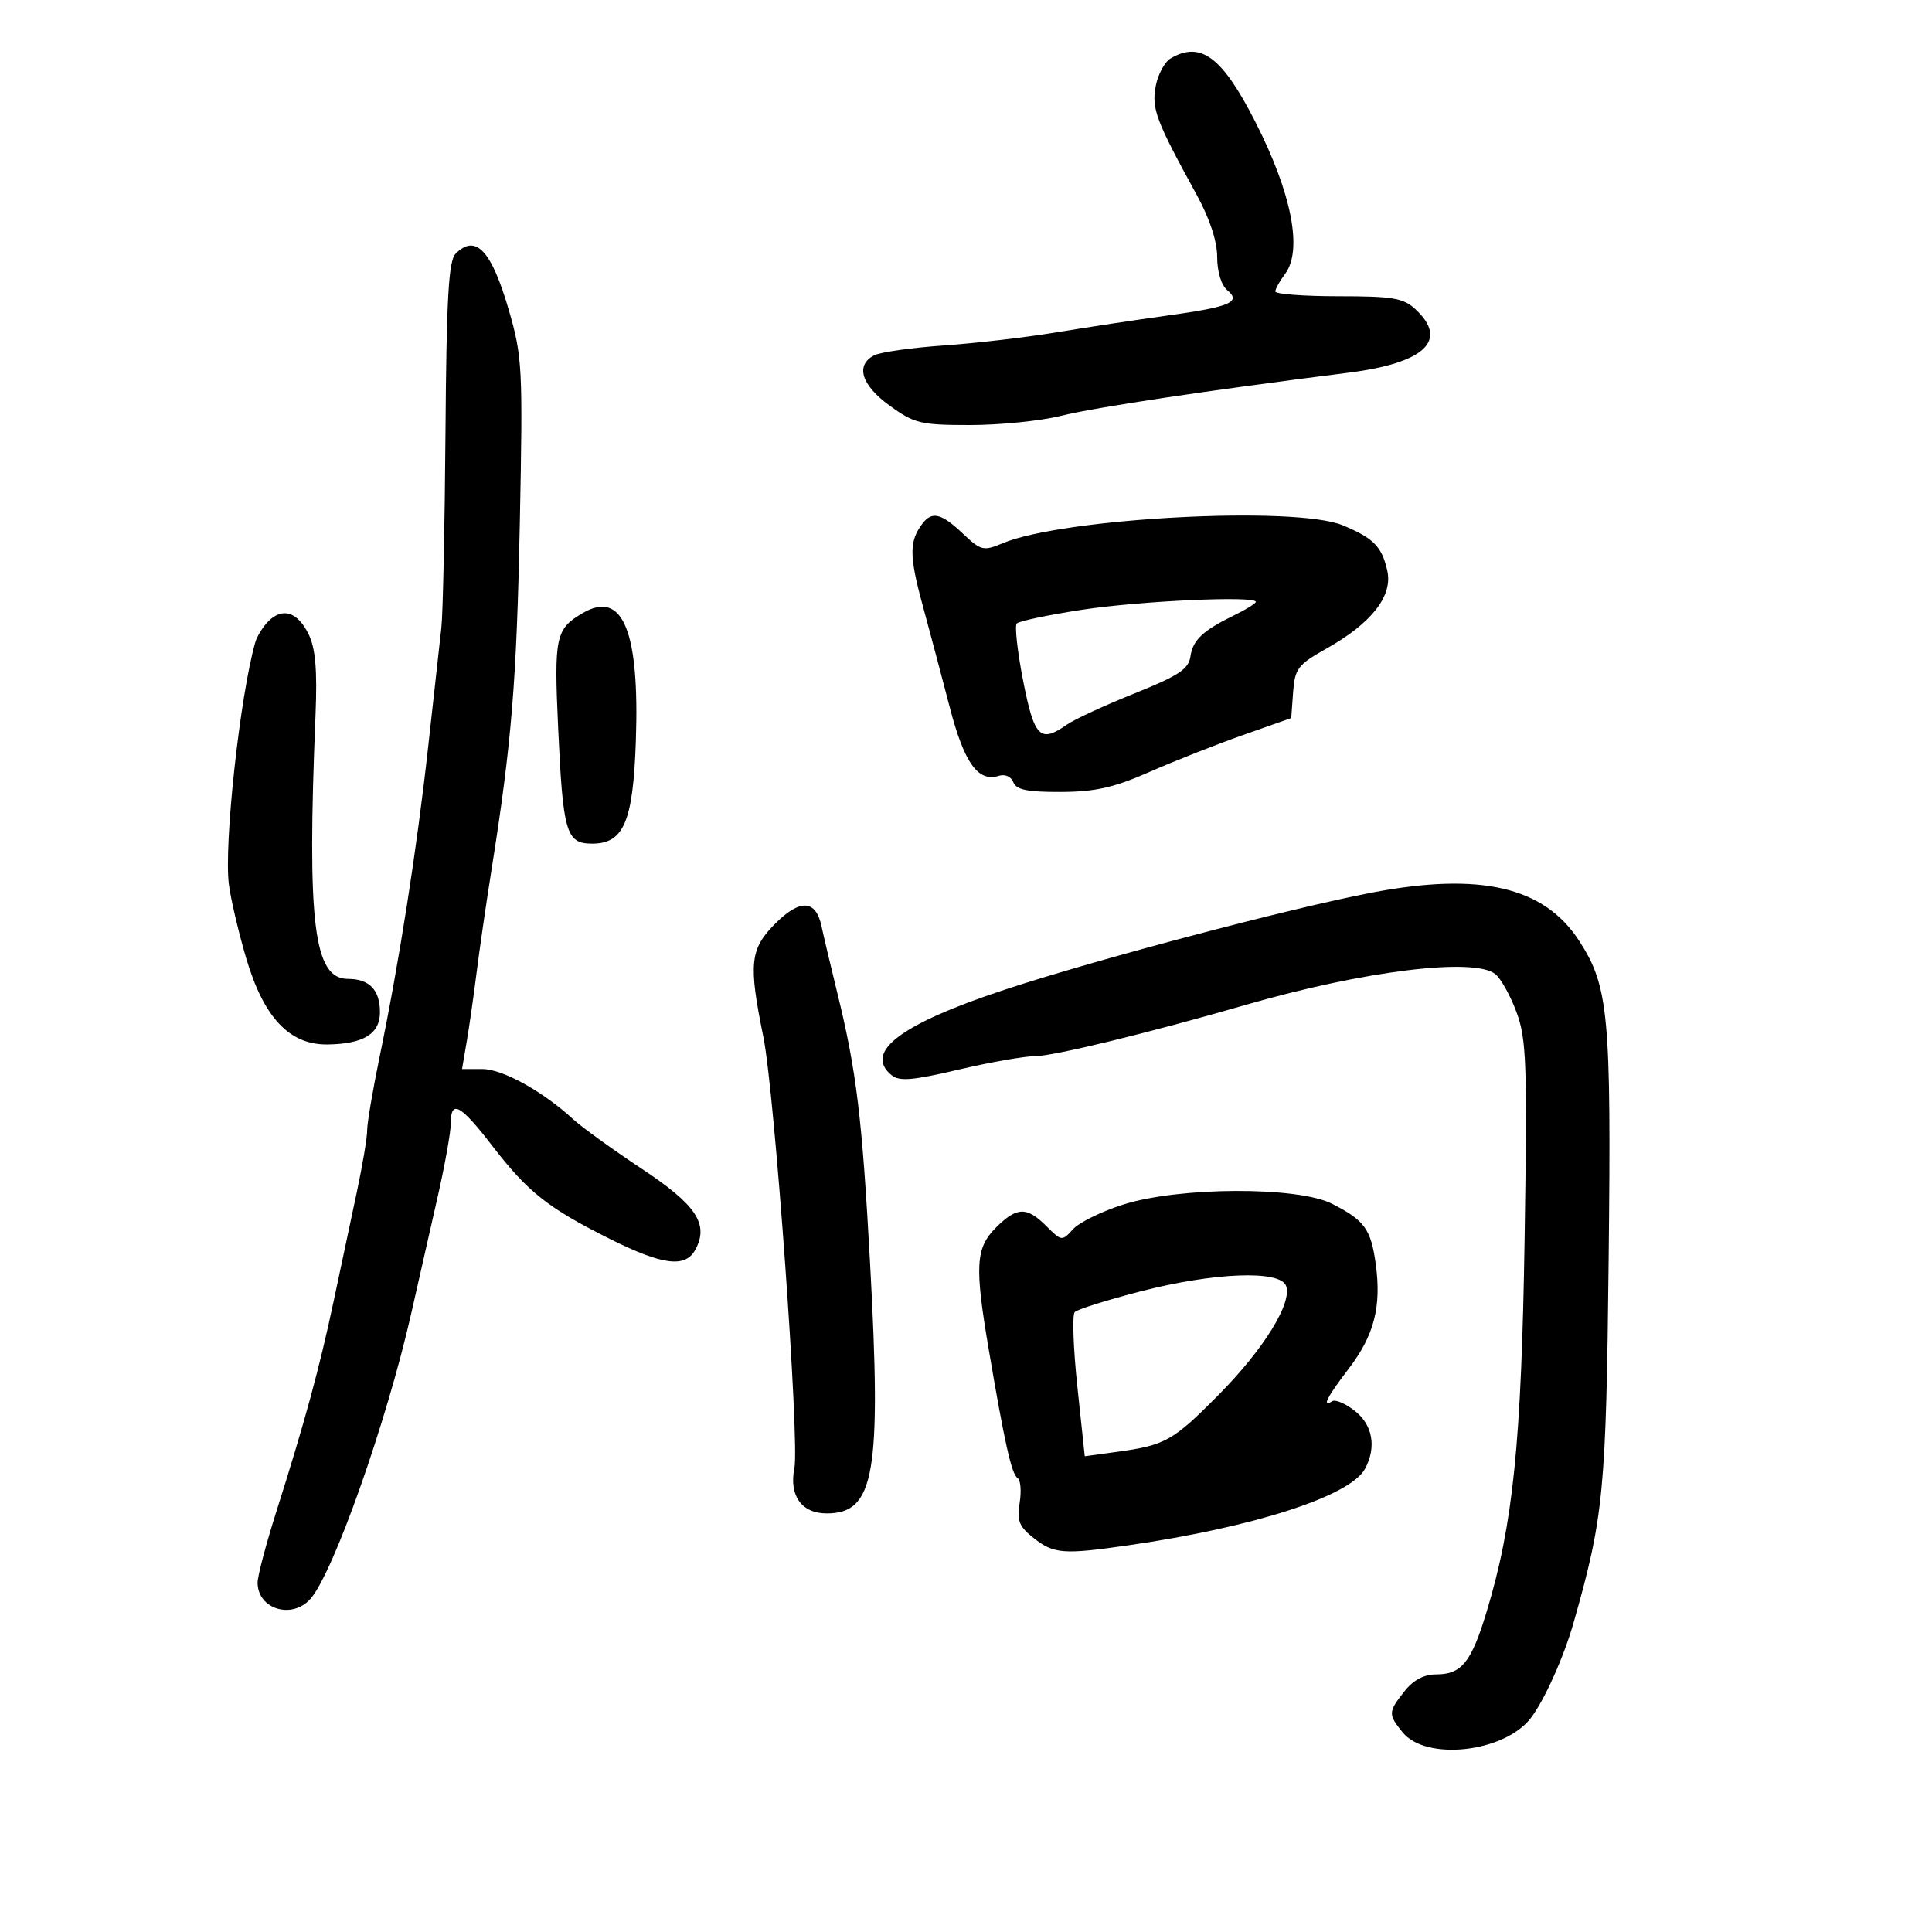 <svg xmlns="http://www.w3.org/2000/svg" width="300" height="300" viewBox="0 0 300 300" version="1.1">
	<path d="M 181.790 9.058 C 180.850 9.606, 179.798 11.558, 179.454 13.396 C 178.800 16.882, 179.502 18.741, 185.832 30.273 C 187.843 33.938, 189 37.453, 189 39.900 C 189 42.159, 189.641 44.287, 190.547 45.039 C 192.806 46.914, 191.052 47.652, 181.064 49.029 C 176.354 49.678, 168.675 50.842, 164 51.616 C 159.325 52.390, 151.450 53.304, 146.500 53.649 C 141.550 53.993, 136.713 54.679, 135.750 55.172 C 132.783 56.695, 133.734 59.795, 138.150 62.994 C 141.976 65.765, 142.954 66, 150.665 66 C 155.266 66, 161.611 65.356, 164.765 64.569 C 170.053 63.250, 187.593 60.618, 209.370 57.876 C 221.235 56.382, 224.980 52.854, 219.811 48.039 C 217.917 46.274, 216.303 46, 207.811 46 C 202.415 46, 198.014 45.663, 198.032 45.250 C 198.049 44.837, 198.724 43.626, 199.532 42.559 C 202.307 38.889, 200.600 30.077, 194.968 19 C 189.803 8.842, 186.471 6.329, 181.790 9.058 M 70.756 39.387 C 69.654 40.488, 69.329 46.193, 69.174 67.137 C 69.066 81.637, 68.777 95.300, 68.531 97.500 C 68.285 99.700, 67.362 108.025, 66.481 116 C 64.718 131.951, 61.990 149.375, 58.965 164.010 C 57.884 169.241, 57.006 174.416, 57.013 175.510 C 57.020 176.605, 56.307 180.875, 55.428 185 C 54.550 189.125, 52.926 196.775, 51.819 202 C 49.605 212.454, 47.343 220.765, 42.920 234.693 C 41.314 239.748, 40 244.721, 40 245.743 C 40 249.879, 45.364 251.515, 48.222 248.250 C 51.790 244.173, 60.028 220.842, 63.845 204 C 65.029 198.775, 66.899 190.527, 67.999 185.671 C 69.100 180.815, 70 175.753, 70 174.421 C 70 170.672, 71.492 171.492, 76.488 177.985 C 81.966 185.103, 85.113 187.590, 94.725 192.391 C 102.921 196.485, 106.439 196.917, 107.989 194.021 C 110.104 190.068, 108.122 187.094, 99.622 181.467 C 95.155 178.510, 90.375 175.058, 89 173.795 C 84.247 169.432, 78.037 166, 74.894 166 L 71.744 166 72.470 161.750 C 72.869 159.412, 73.562 154.575, 74.010 151 C 74.458 147.425, 75.503 140.225, 76.331 135 C 79.454 115.316, 80.229 105.798, 80.720 81.137 C 81.198 57.078, 81.110 55.380, 79.005 48.137 C 76.310 38.864, 73.868 36.274, 70.756 39.387 M 143.278 81.250 C 141.180 83.961, 141.166 86.245, 143.198 93.722 C 144.361 98, 146.295 105.278, 147.496 109.896 C 149.729 118.481, 151.885 121.489, 155.079 120.475 C 156.056 120.165, 157.010 120.583, 157.350 121.470 C 157.799 122.639, 159.537 122.994, 164.719 122.973 C 170.072 122.952, 172.974 122.297, 178.500 119.865 C 182.350 118.171, 188.875 115.596, 193 114.142 L 200.500 111.500 200.796 107.477 C 201.066 103.815, 201.531 103.207, 205.970 100.712 C 212.955 96.786, 216.280 92.552, 215.428 88.671 C 214.597 84.887, 213.326 83.581, 208.524 81.574 C 201.194 78.512, 165.172 80.402, 155.707 84.345 C 152.688 85.603, 152.324 85.515, 149.500 82.842 C 146.208 79.726, 144.746 79.352, 143.278 81.250 M 168 94.684 C 162.775 95.483, 158.221 96.443, 157.880 96.818 C 157.539 97.193, 157.989 101.212, 158.880 105.749 C 160.603 114.520, 161.516 115.428, 165.677 112.513 C 166.845 111.696, 171.557 109.520, 176.150 107.679 C 182.985 104.938, 184.563 103.900, 184.847 101.955 C 185.226 99.359, 186.782 97.901, 191.750 95.486 C 193.537 94.617, 195 93.702, 195 93.453 C 195 92.485, 177.021 93.305, 168 94.684 M 90.500 95.187 C 86.272 97.655, 86.018 98.837, 86.668 113 C 87.417 129.333, 87.907 131, 91.952 131 C 96.847 131, 98.295 127.616, 98.732 115.152 C 99.336 97.951, 96.703 91.567, 90.500 95.187 M 41.687 96.456 C 40.831 97.312, 39.908 98.797, 39.634 99.756 C 37.261 108.090, 34.747 131.179, 35.542 137.336 C 35.837 139.626, 37.035 144.746, 38.204 148.713 C 40.943 158.011, 44.942 162.264, 50.868 162.182 C 56.451 162.105, 59 160.533, 59 157.165 C 59 153.716, 57.353 152, 54.044 152 C 48.715 152, 47.662 143.445, 48.995 111 C 49.279 104.076, 48.992 100.690, 47.935 98.512 C 46.246 95.032, 43.887 94.256, 41.687 96.456 M 213 138.610 C 200.191 141.059, 170.036 149.034, 155.930 153.703 C 139.835 159.030, 134.108 163.355, 138.415 166.929 C 139.639 167.945, 141.621 167.786, 148.837 166.092 C 153.738 164.941, 159.087 164, 160.725 164 C 163.558 164, 178.347 160.399, 193.500 156.018 C 211.723 150.750, 228.902 148.633, 232.187 151.250 C 233.050 151.938, 234.534 154.604, 235.486 157.177 C 237.027 161.344, 237.164 165.153, 236.743 192.177 C 236.247 224.047, 234.965 236.659, 230.838 250.287 C 228.460 258.138, 226.958 260, 223.001 260 C 221.107 260, 219.447 260.887, 218.073 262.635 C 215.549 265.842, 215.533 266.202, 217.789 268.988 C 221.414 273.465, 233.517 272.147, 237.665 266.823 C 239.760 264.134, 242.817 257.344, 244.337 252 C 249.018 235.551, 249.395 231.653, 249.790 195.500 C 250.206 157.550, 249.800 153.179, 245.209 146.092 C 239.765 137.690, 229.854 135.388, 213 138.610 M 120.405 143.395 C 116.446 147.354, 116.207 149.598, 118.531 161 C 120.280 169.583, 124.183 223.837, 123.350 227.998 C 122.500 232.249, 124.476 235, 128.380 235 C 135.817 235, 136.887 228.836, 135.108 196.227 C 133.863 173.404, 133 166.303, 129.974 154 C 128.960 149.875, 127.880 145.312, 127.574 143.860 C 126.698 139.704, 124.254 139.546, 120.405 143.395 M 174.419 187.041 C 171.075 188.101, 167.560 189.828, 166.609 190.879 C 164.914 192.753, 164.835 192.744, 162.486 190.395 C 159.423 187.332, 157.894 187.379, 154.636 190.636 C 151.497 193.776, 151.331 196.581, 153.522 209.500 C 155.994 224.073, 157.082 228.933, 158.002 229.501 C 158.478 229.796, 158.625 231.533, 158.329 233.363 C 157.878 236.140, 158.241 237.044, 160.529 238.844 C 163.648 241.298, 165.126 241.409, 175.231 239.951 C 194.763 237.134, 209.698 232.302, 211.964 228.067 C 213.762 224.708, 213.156 221.268, 210.382 219.086 C 208.943 217.954, 207.368 217.273, 206.882 217.573 C 205.198 218.614, 206.019 216.993, 209.459 212.486 C 213.385 207.342, 214.530 202.886, 213.624 196.275 C 212.883 190.866, 211.890 189.495, 206.857 186.927 C 201.533 184.211, 183.140 184.275, 174.419 187.041 M 177.063 200.536 C 171.873 201.877, 167.293 203.317, 166.885 203.737 C 166.477 204.157, 166.660 209.366, 167.292 215.314 L 168.440 226.127 173.470 225.439 C 180.945 224.417, 182.140 223.747, 189.208 216.609 C 196.240 209.508, 200.708 202.286, 199.698 199.655 C 198.749 197.184, 188.495 197.583, 177.063 200.536" stroke="none" fill="black" fill-rule="evenodd"/>
</svg>
